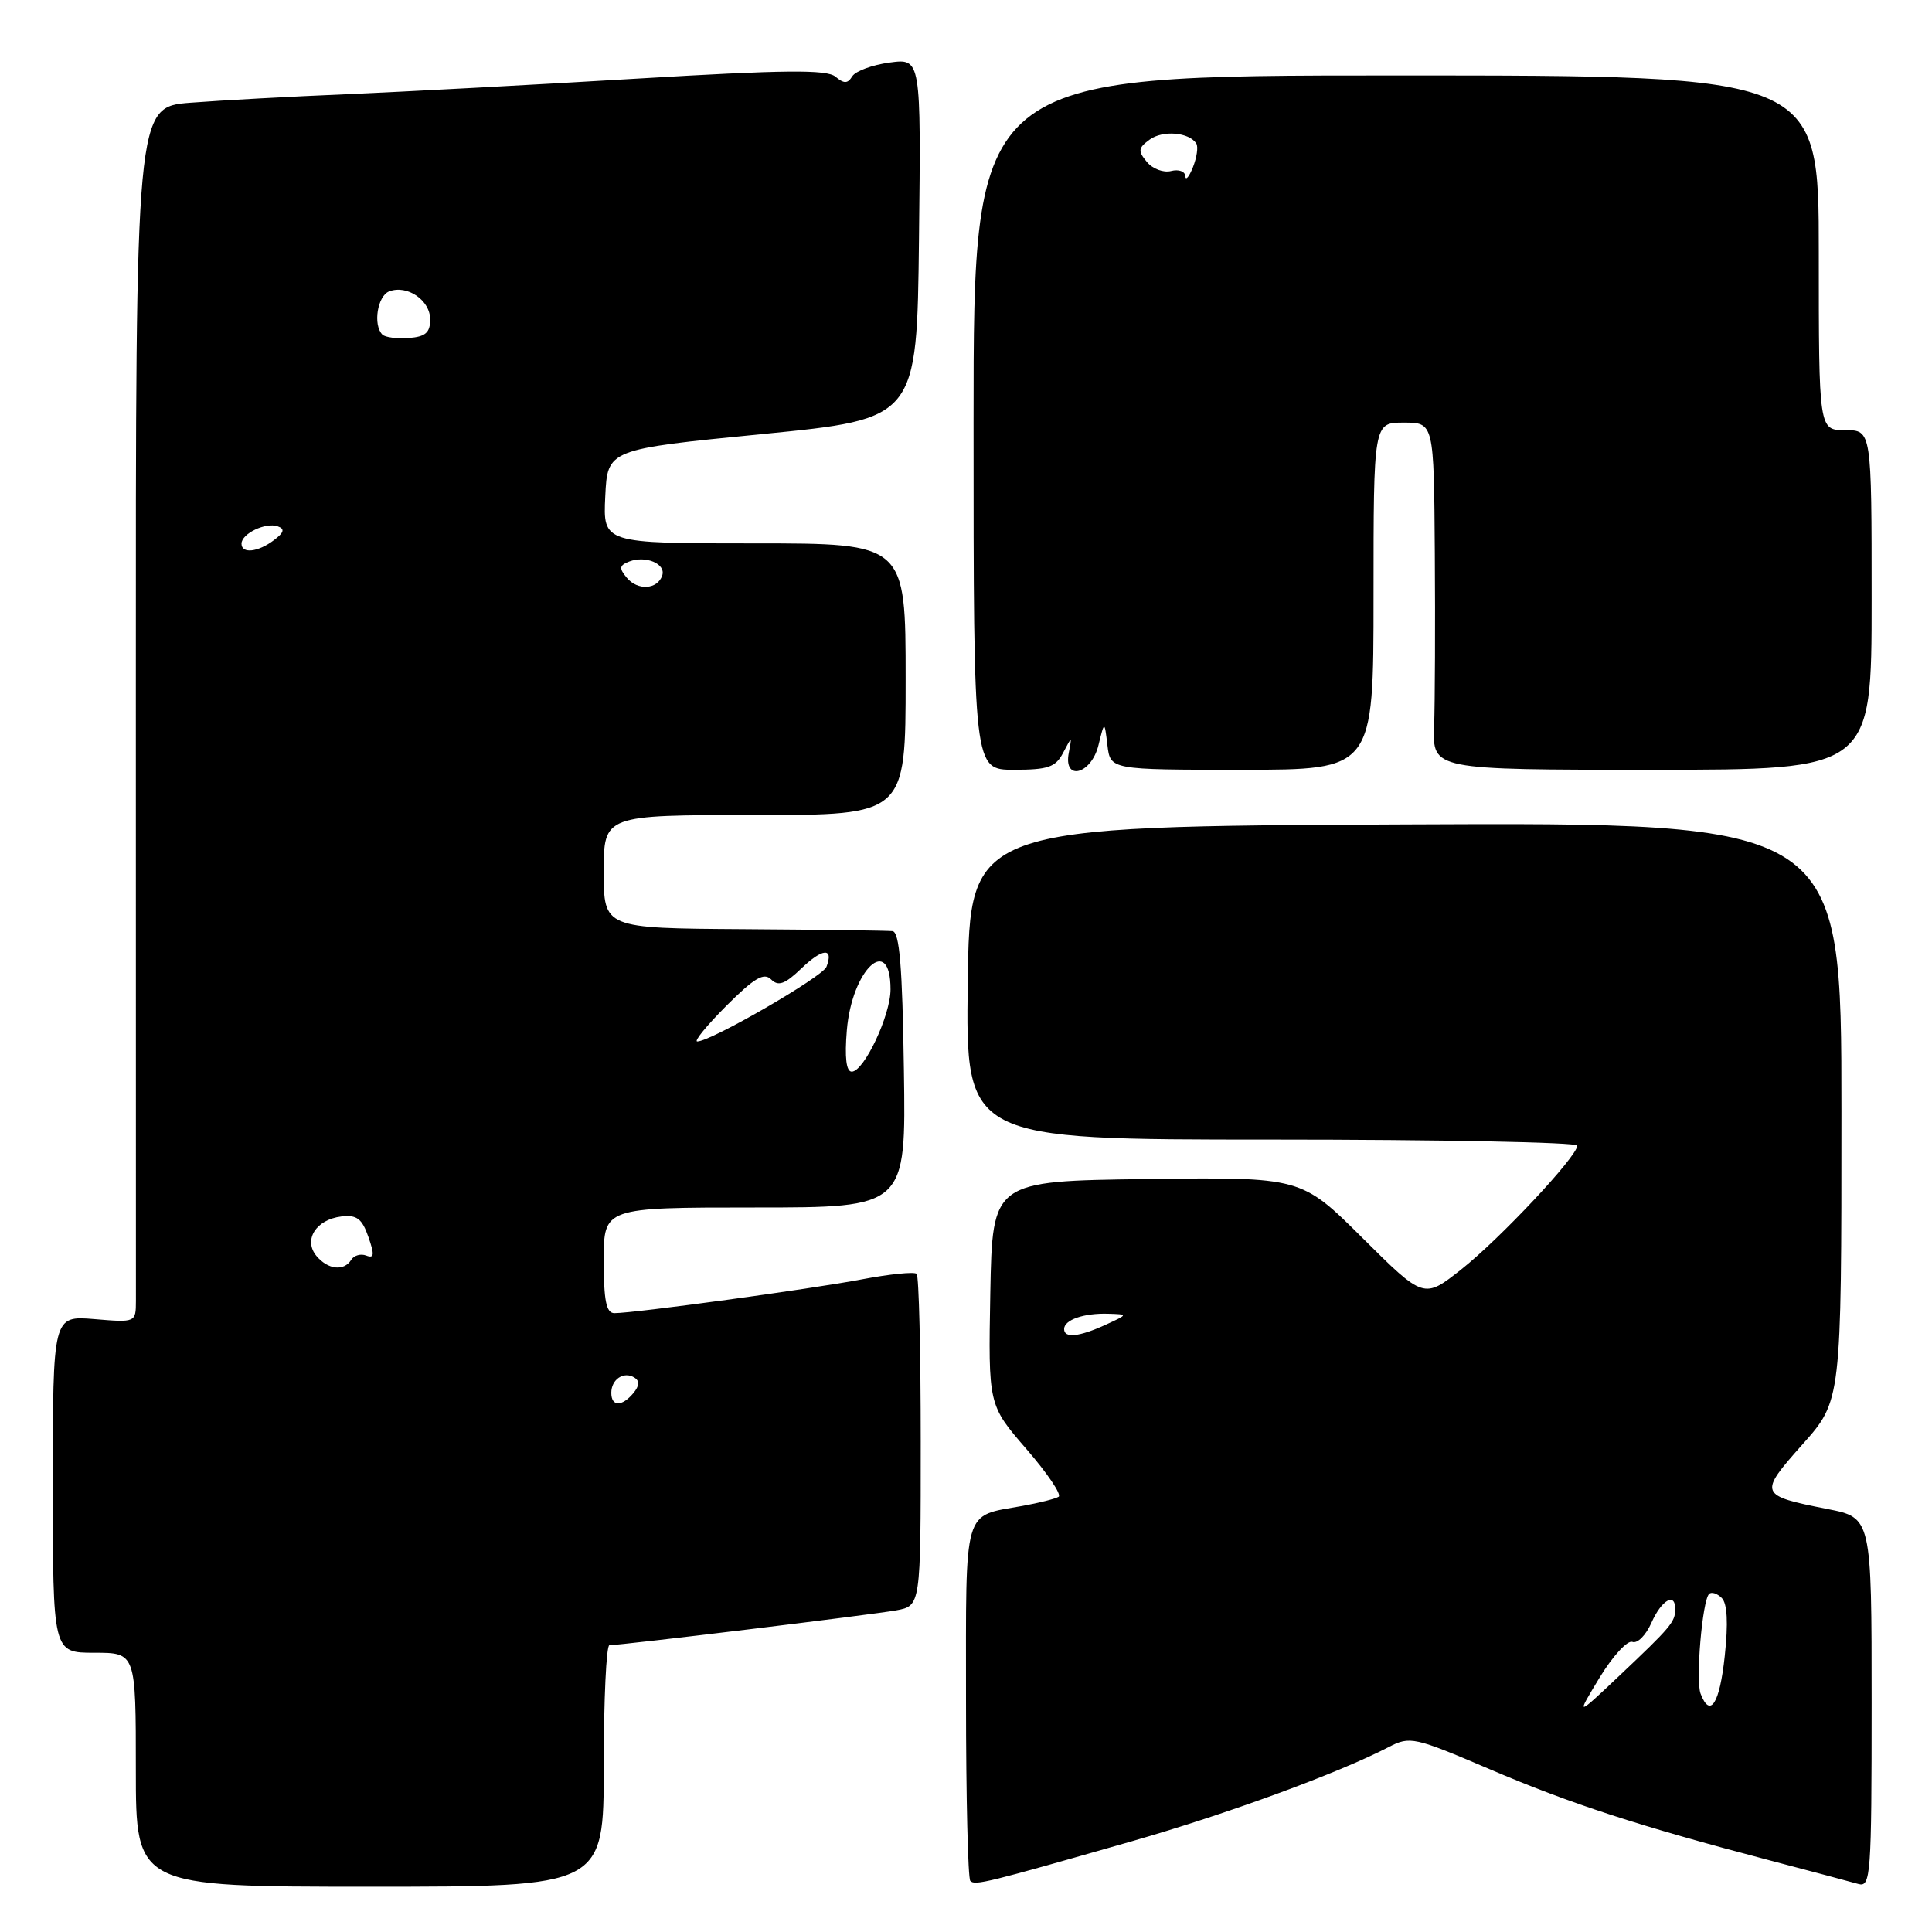 <?xml version="1.0" encoding="UTF-8" standalone="no"?>
<!DOCTYPE svg PUBLIC "-//W3C//DTD SVG 1.1//EN" "http://www.w3.org/Graphics/SVG/1.1/DTD/svg11.dtd" >
<svg xmlns="http://www.w3.org/2000/svg" xmlns:xlink="http://www.w3.org/1999/xlink" version="1.1" viewBox="0 0 256 256">
 <g >
 <path fill="currentColor"
d=" M 80.00 234.00 C 80.00 225.20 80.34 218.00 80.75 218.00 C 82.41 217.99 115.72 213.94 118.75 213.38 C 122.00 212.78 122.00 212.78 122.00 191.06 C 122.00 179.11 121.76 169.09 121.46 168.79 C 121.16 168.49 117.90 168.82 114.21 169.52 C 107.49 170.80 84.06 174.00 81.41 174.00 C 80.33 174.00 80.00 172.35 80.00 167.00 C 80.00 160.00 80.00 160.00 100.02 160.00 C 120.05 160.00 120.05 160.00 119.77 141.75 C 119.57 128.04 119.19 123.47 118.25 123.38 C 117.56 123.31 108.67 123.19 98.50 123.12 C 80.00 123.00 80.00 123.00 80.00 115.50 C 80.00 108.00 80.00 108.00 100.00 108.00 C 120.00 108.00 120.00 108.00 120.00 90.00 C 120.00 72.00 120.00 72.00 99.95 72.00 C 79.90 72.00 79.90 72.00 80.20 65.77 C 80.50 59.54 80.50 59.54 101.00 57.52 C 121.50 55.50 121.50 55.50 121.77 31.62 C 122.04 7.73 122.04 7.73 117.87 8.29 C 115.58 8.60 113.36 9.42 112.93 10.11 C 112.32 11.10 111.84 11.11 110.69 10.15 C 109.53 9.20 103.91 9.25 84.36 10.42 C 70.69 11.24 53.42 12.16 46.00 12.48 C 38.58 12.79 29.23 13.30 25.24 13.61 C 17.98 14.17 17.98 14.17 18.00 91.84 C 18.01 134.55 18.02 170.79 18.01 172.37 C 18.00 175.24 17.99 175.25 12.50 174.79 C 7.00 174.34 7.00 174.34 7.00 196.67 C 7.00 219.00 7.00 219.00 12.50 219.00 C 18.00 219.00 18.00 219.00 18.00 234.50 C 18.00 250.00 18.00 250.00 49.00 250.00 C 80.00 250.00 80.00 250.00 80.00 234.00 Z  M 150.00 243.97 C 162.66 240.34 177.26 234.99 184.00 231.50 C 186.83 230.03 187.38 230.15 197.37 234.42 C 208.10 239.01 217.17 241.96 234.50 246.51 C 240.00 247.96 245.29 249.36 246.25 249.64 C 247.88 250.10 248.00 248.49 248.00 225.62 C 248.00 201.10 248.00 201.10 242.14 199.95 C 233.07 198.16 232.99 197.96 238.84 191.39 C 244.00 185.60 244.00 185.60 244.00 147.29 C 244.00 108.98 244.00 108.98 186.25 109.24 C 128.50 109.50 128.50 109.50 128.23 130.25 C 127.96 151.00 127.96 151.00 168.48 151.00 C 190.77 151.00 209.00 151.36 209.00 151.80 C 209.00 153.22 198.76 164.15 193.63 168.20 C 188.67 172.12 188.67 172.12 180.54 164.04 C 172.42 155.96 172.42 155.96 151.96 156.23 C 131.50 156.50 131.50 156.50 131.22 171.33 C 130.95 186.17 130.95 186.17 136.00 192.00 C 138.79 195.22 140.71 198.06 140.27 198.33 C 139.84 198.60 137.69 199.14 135.49 199.54 C 127.52 200.98 128.00 199.33 128.00 225.37 C 128.00 238.18 128.26 248.92 128.57 249.23 C 129.20 249.87 130.68 249.50 150.00 243.97 Z  M 140.87 99.75 C 142.05 97.50 142.05 97.50 141.62 99.75 C 140.88 103.57 144.59 102.63 145.55 98.75 C 146.35 95.50 146.35 95.50 146.74 98.75 C 147.13 102.00 147.13 102.00 164.56 102.00 C 182.00 102.00 182.00 102.00 182.00 79.00 C 182.00 56.00 182.00 56.00 186.00 56.00 C 190.00 56.00 190.00 56.00 190.12 73.25 C 190.19 82.74 190.14 93.09 190.03 96.25 C 189.82 102.00 189.82 102.00 218.91 102.00 C 248.00 102.00 248.00 102.00 248.00 79.50 C 248.00 57.00 248.00 57.00 244.50 57.00 C 241.00 57.00 241.00 57.00 241.00 33.50 C 241.00 10.00 241.00 10.00 185.00 10.00 C 129.00 10.00 129.00 10.00 129.00 56.00 C 129.00 102.00 129.00 102.00 134.35 102.00 C 138.88 102.00 139.87 101.66 140.87 99.75 Z  M 81.00 184.56 C 81.00 182.77 82.65 181.67 84.05 182.53 C 84.77 182.97 84.73 183.62 83.93 184.59 C 82.42 186.41 81.00 186.40 81.00 184.56 Z  M 41.93 166.42 C 40.17 164.29 41.87 161.60 45.23 161.19 C 47.27 160.95 47.97 161.47 48.81 163.89 C 49.64 166.27 49.59 166.78 48.53 166.37 C 47.80 166.09 46.91 166.34 46.54 166.93 C 45.58 168.48 43.45 168.24 41.93 166.42 Z  M 112.21 136.52 C 112.88 128.44 118.00 123.65 118.00 131.10 C 118.00 134.55 114.48 142.00 112.86 142.00 C 112.13 142.00 111.91 140.12 112.21 136.52 Z  M 96.24 133.28 C 99.95 129.58 101.22 128.82 102.18 129.78 C 103.13 130.73 104.00 130.42 106.19 128.32 C 109.00 125.62 110.50 125.53 109.51 128.11 C 109.00 129.44 94.19 138.00 92.39 138.00 C 91.91 138.00 93.65 135.88 96.24 133.28 Z  M 83.05 76.55 C 82.00 75.29 82.06 74.91 83.39 74.40 C 85.57 73.57 88.26 74.71 87.75 76.25 C 87.13 78.12 84.49 78.29 83.05 76.55 Z  M 32.00 72.04 C 32.00 70.71 35.21 69.17 36.80 69.74 C 37.77 70.08 37.64 70.56 36.30 71.57 C 34.19 73.17 32.00 73.41 32.00 72.04 Z  M 50.67 44.34 C 49.40 43.06 50.01 39.21 51.57 38.61 C 53.95 37.70 57.00 39.78 57.00 42.32 C 57.00 44.08 56.38 44.62 54.17 44.79 C 52.61 44.91 51.04 44.70 50.67 44.34 Z  M 211.95 222.30 C 213.69 219.44 215.65 217.31 216.30 217.56 C 216.96 217.82 218.10 216.67 218.83 215.01 C 220.18 211.97 222.01 210.95 221.98 213.25 C 221.96 214.92 221.40 215.59 214.62 222.00 C 208.80 227.50 208.80 227.50 211.95 222.30 Z  M 225.34 224.43 C 224.66 222.68 225.56 212.11 226.46 211.21 C 226.77 210.89 227.53 211.13 228.14 211.74 C 228.88 212.48 229.01 215.05 228.54 219.42 C 227.87 225.75 226.60 227.73 225.34 224.43 Z  M 141.00 176.11 C 141.00 174.89 143.61 173.98 146.83 174.08 C 149.50 174.16 149.50 174.16 146.50 175.54 C 142.98 177.15 141.00 177.35 141.00 176.11 Z  M 157.06 23.34 C 157.03 22.71 156.18 22.40 155.18 22.66 C 154.18 22.92 152.73 22.38 151.97 21.46 C 150.76 20.01 150.81 19.61 152.33 18.50 C 154.08 17.22 157.59 17.52 158.52 19.03 C 158.79 19.46 158.58 20.87 158.07 22.16 C 157.55 23.45 157.10 23.98 157.06 23.34 Z "/>
</g>
</svg>
